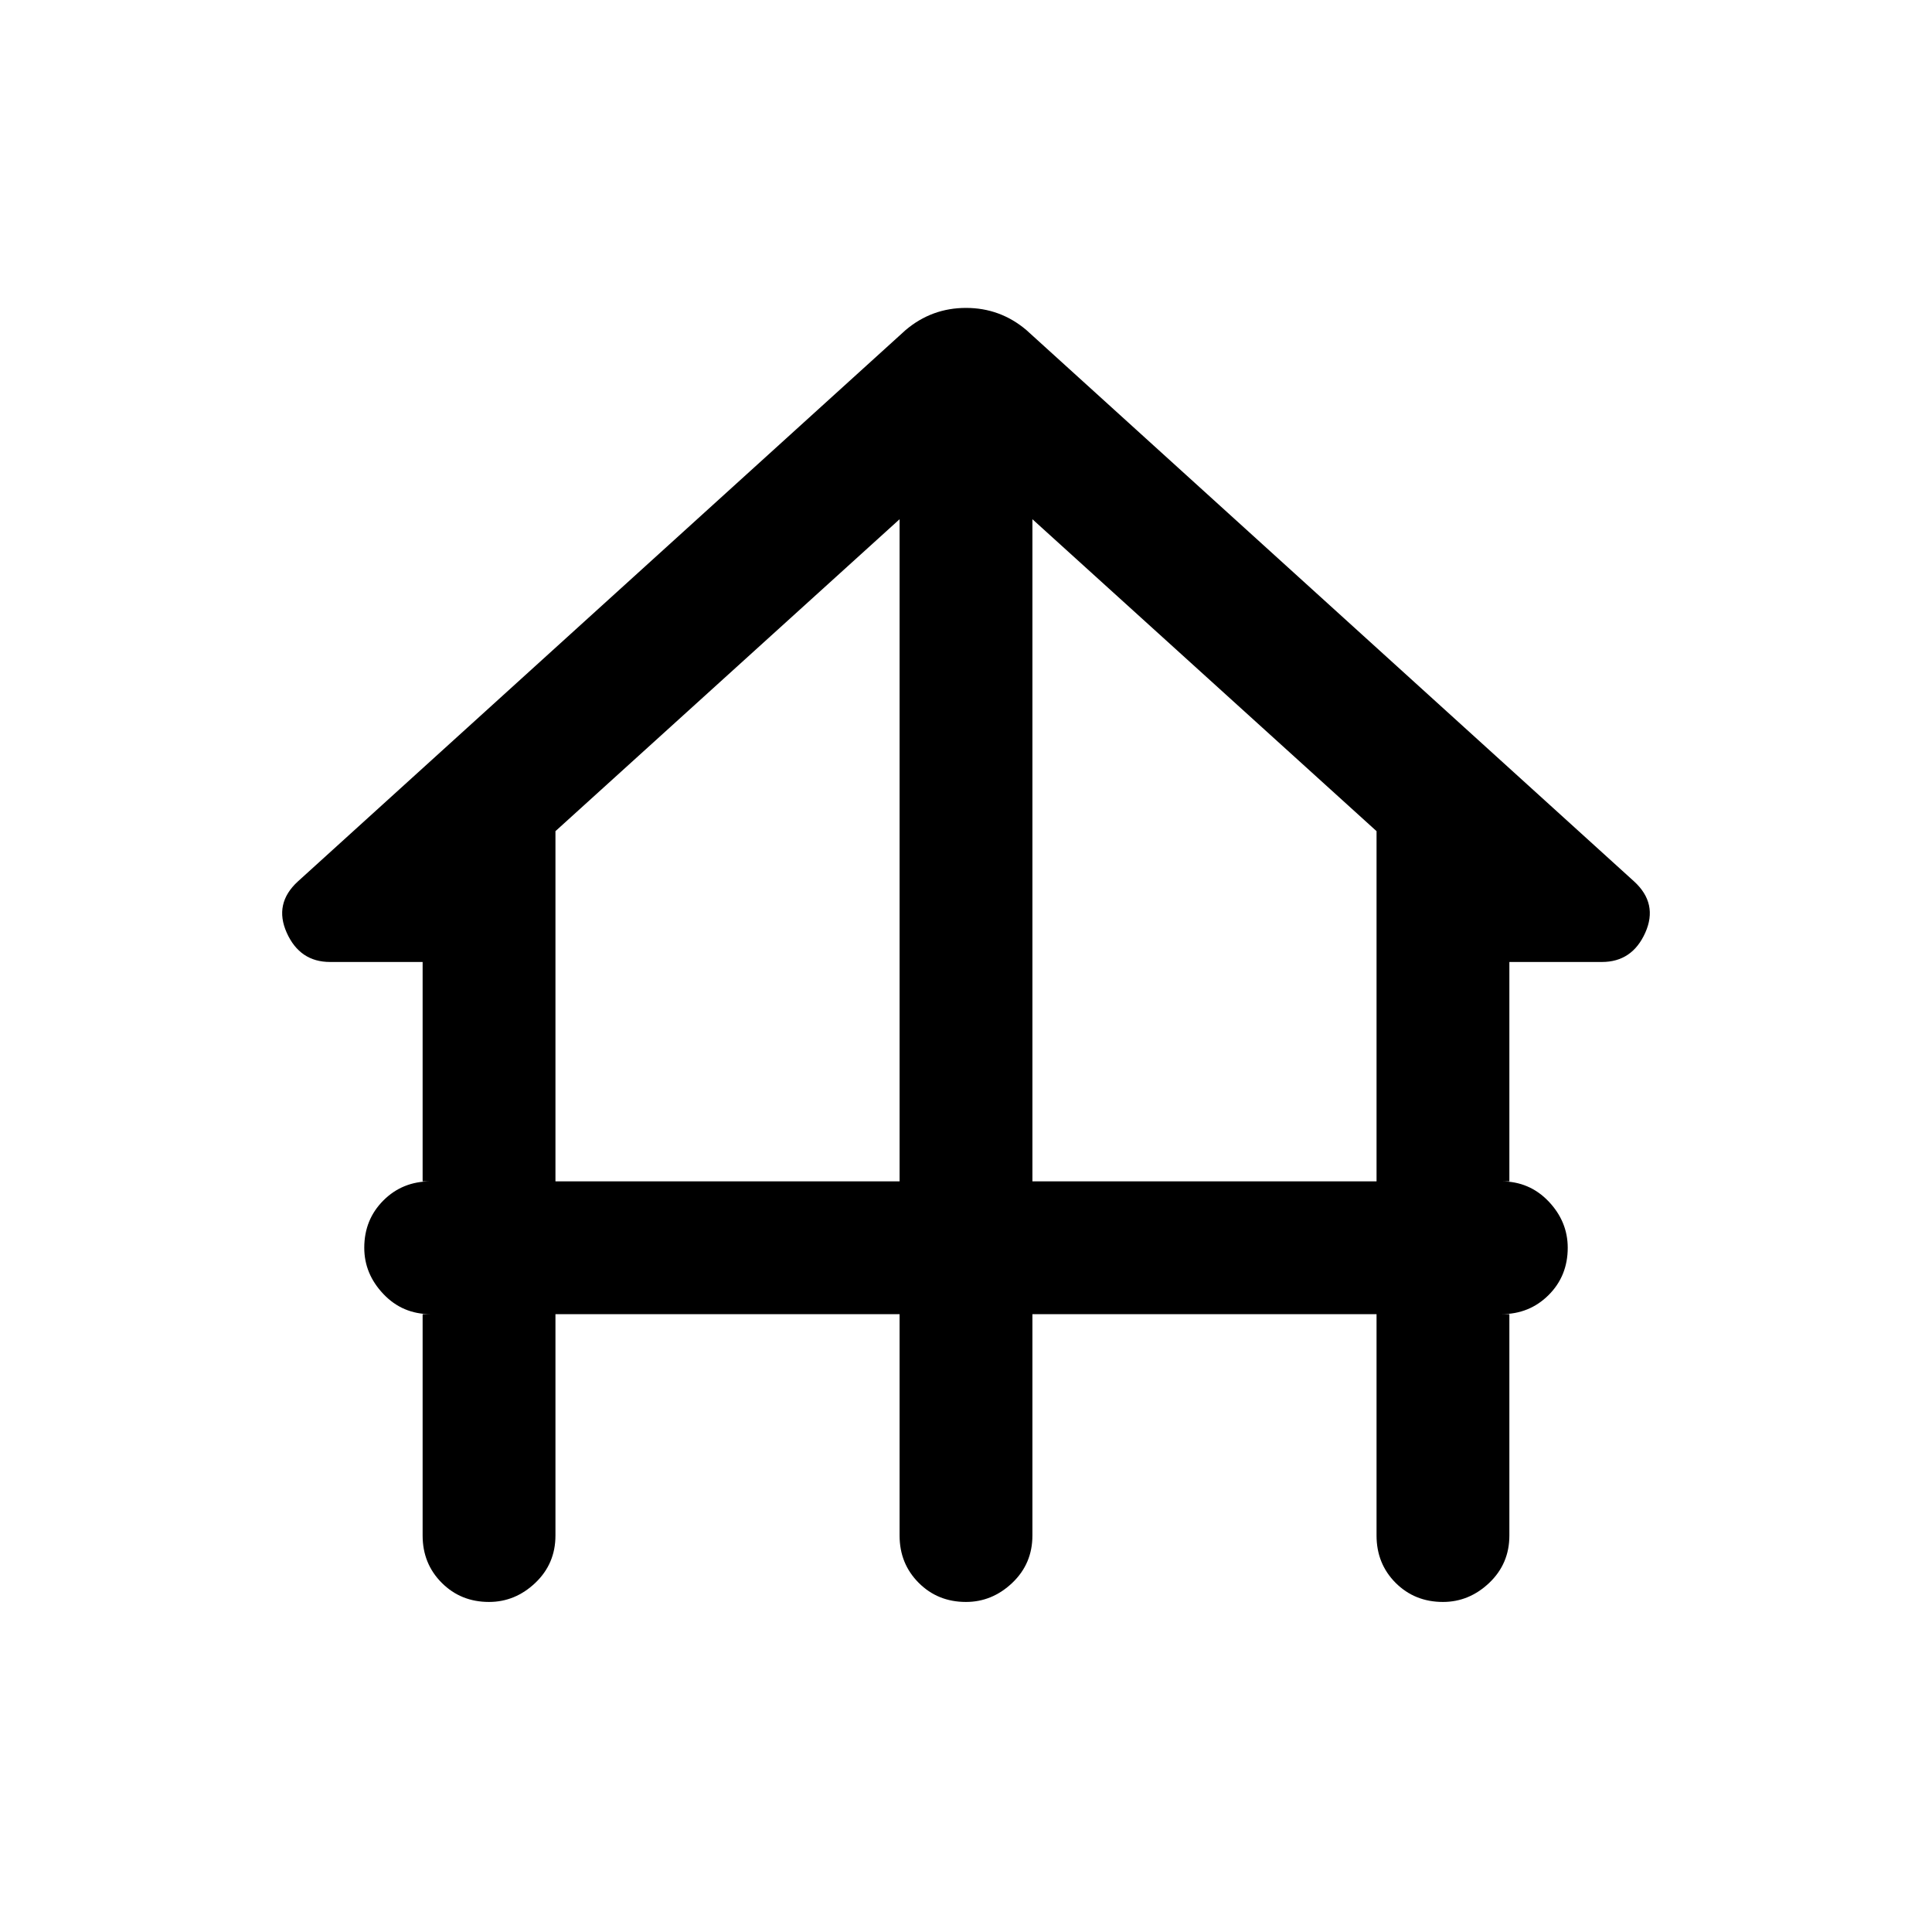 <svg xmlns="http://www.w3.org/2000/svg" height="24" width="24"><path d="M6.075 19.9q-.35 0-.587-.237-.238-.238-.238-.588v-2.75h.1q-.35 0-.587-.25-.238-.25-.238-.575 0-.35.238-.588.237-.237.587-.237h-.1V11.95H4.1q-.375 0-.538-.363-.162-.362.138-.637l7.55-6.85q.325-.275.75-.275t.75.275l7.55 6.85q.3.275.138.637-.163.363-.538.363h-1.15v2.725h-.1q.35 0 .588.25.237.25.237.575 0 .35-.237.587-.238.238-.588.238h.1v2.75q0 .35-.25.588-.25.237-.575.237-.35 0-.588-.237-.237-.238-.237-.588v-2.75h-4.275v2.75q0 .35-.25.588-.25.237-.575.237-.35 0-.587-.237-.238-.238-.238-.588v-2.75H6.9v2.75q0 .35-.25.588-.25.237-.575.237Zm.825-5.225h4.275V6.45L6.9 10.325Zm5.925 0H17.1v-4.35L12.825 6.45Z"/></svg>